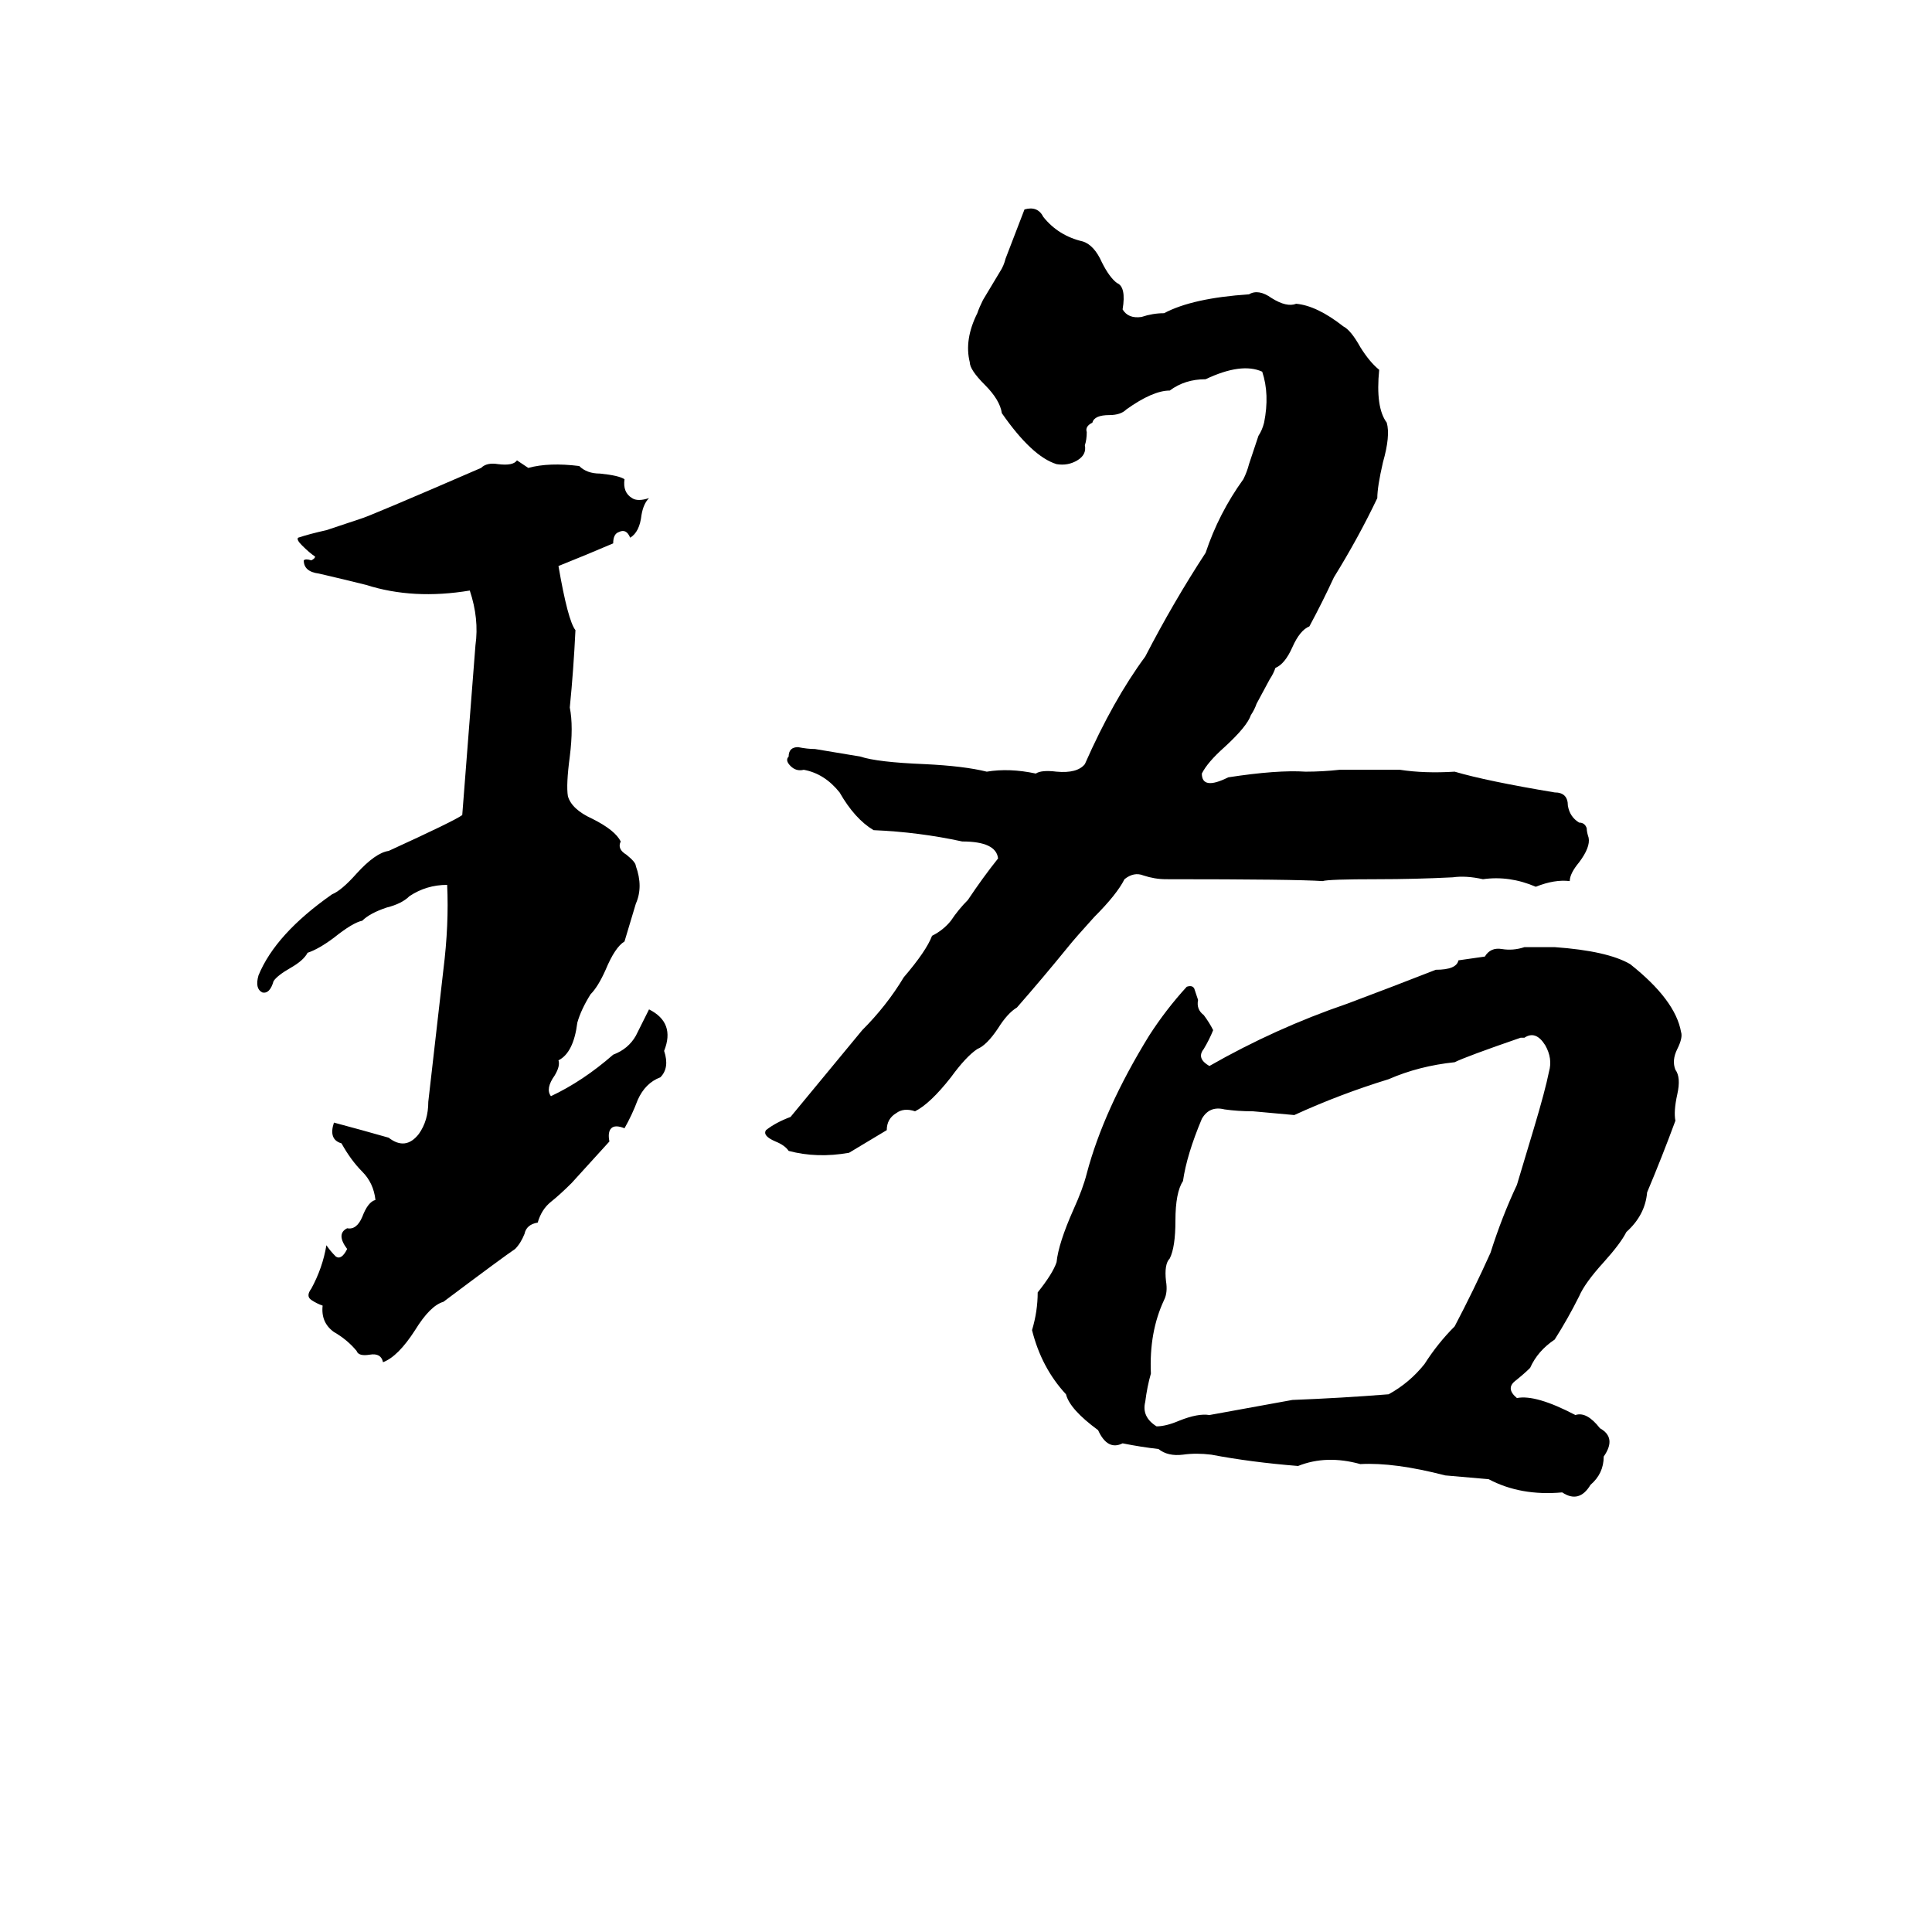 <svg xmlns="http://www.w3.org/2000/svg" viewBox="0 -800 1024 1024">
	<path fill="#000000" d="M543 -689Q550 -691 553 -685Q561 -675 574 -672Q580 -670 584 -661Q588 -653 592 -650Q597 -648 595 -636Q598 -631 605 -632Q611 -634 617 -634Q632 -642 662 -644Q667 -647 674 -642Q682 -637 687 -639Q698 -638 712 -627Q716 -625 721 -616Q726 -608 731 -604Q729 -584 735 -576Q737 -569 733 -555Q730 -542 730 -536Q720 -515 707 -494Q701 -481 694 -468Q689 -466 685 -457Q681 -448 676 -446Q675 -443 673 -440L666 -427Q665 -424 663 -421Q661 -415 649 -404Q640 -396 637 -390Q637 -381 651 -388Q677 -392 692 -391Q701 -391 710 -392Q714 -392 718 -392H734Q738 -392 742 -392Q755 -390 771 -391Q788 -386 824 -380Q831 -380 831 -373Q832 -367 837 -364Q840 -364 841 -361Q841 -359 842 -356Q843 -351 837 -343Q832 -337 832 -333Q824 -334 814 -330Q800 -336 786 -334Q777 -336 770 -335Q750 -334 730 -334Q704 -334 701 -333Q687 -334 618 -334Q612 -334 606 -336Q601 -338 596 -334Q592 -326 580 -314Q570 -303 566 -298Q553 -282 539 -266Q534 -263 529 -255Q523 -246 518 -244Q512 -240 504 -229Q493 -215 485 -211Q479 -213 475 -210Q470 -207 470 -201Q460 -195 450 -189Q433 -186 418 -190Q416 -193 411 -195Q404 -198 406 -201Q411 -205 419 -208Q438 -231 457 -254Q470 -267 479 -282Q491 -296 494 -304Q500 -307 504 -312Q508 -318 513 -323Q521 -335 529 -345Q528 -354 510 -354Q487 -359 463 -360Q453 -366 445 -380Q437 -390 426 -392Q422 -391 419 -394Q416 -397 418 -399Q418 -404 423 -404Q428 -403 432 -403Q444 -401 456 -399Q465 -396 490 -395Q511 -394 523 -391Q535 -393 549 -390Q552 -392 560 -391Q571 -390 575 -395Q590 -429 607 -452Q622 -481 639 -507Q646 -528 659 -546Q661 -550 662 -554L667 -569Q669 -572 670 -576Q673 -591 669 -603Q658 -608 639 -599Q628 -599 620 -593Q611 -593 597 -583Q594 -580 588 -580Q580 -580 579 -576Q575 -574 576 -571Q576 -567 575 -564Q576 -559 571 -556Q566 -553 560 -554Q547 -558 531 -581Q530 -588 522 -596Q514 -604 514 -608Q511 -620 518 -634Q519 -637 521 -641L530 -656Q532 -659 533 -663Q538 -676 543 -689ZM274 -556L280 -552Q291 -555 307 -553Q311 -549 318 -549Q328 -548 331 -546Q330 -539 335 -536Q338 -534 344 -536Q341 -533 340 -527Q339 -518 334 -515Q332 -520 328 -518Q325 -517 325 -512Q311 -506 296 -500Q301 -471 305 -466Q304 -445 302 -425Q304 -415 302 -399Q300 -384 301 -378Q303 -371 314 -366Q326 -360 329 -354Q327 -350 332 -347Q337 -343 337 -341Q341 -330 337 -321Q334 -311 331 -301Q326 -298 321 -286Q317 -277 313 -273Q308 -265 306 -258Q304 -242 296 -238Q297 -235 294 -230Q289 -223 292 -219Q309 -227 325 -241Q333 -244 337 -251Q341 -259 344 -265Q358 -258 352 -243Q355 -234 350 -229Q342 -226 338 -217Q335 -209 331 -202Q326 -204 324 -202Q322 -200 323 -195L303 -173Q297 -167 292 -163Q287 -159 285 -152Q279 -151 278 -146Q276 -141 273 -138Q267 -134 235 -110Q228 -108 220 -95Q211 -81 203 -78Q202 -83 196 -82Q190 -81 189 -84Q184 -90 177 -94Q170 -99 171 -108Q168 -109 165 -111Q162 -113 165 -117Q171 -128 173 -140Q175 -137 178 -134Q181 -132 184 -138Q178 -146 184 -149Q189 -148 192 -155Q195 -163 199 -164Q198 -173 192 -179Q186 -185 181 -194Q174 -196 177 -205Q192 -201 206 -197Q215 -190 222 -199Q227 -206 227 -216Q231 -251 235 -286Q238 -310 237 -331Q226 -331 217 -325Q213 -321 205 -319Q196 -316 192 -312Q187 -311 177 -303Q169 -297 163 -295Q161 -291 154 -287Q147 -283 145 -280Q143 -273 139 -274Q135 -276 137 -283Q146 -305 176 -326Q181 -328 189 -337Q199 -348 206 -349Q241 -365 245 -368L252 -458Q254 -472 249 -487Q219 -482 194 -490Q182 -493 169 -496Q161 -497 161 -503Q162 -504 165 -503Q167 -504 167 -505Q164 -507 160 -511Q157 -514 158 -515Q164 -517 173 -519Q182 -522 191 -525Q195 -526 255 -552Q258 -555 264 -554Q272 -553 274 -556ZM808 -298H824Q852 -296 864 -289Q888 -270 891 -253Q892 -250 889 -244Q886 -238 888 -233Q891 -229 889 -220Q887 -211 888 -206Q881 -187 873 -168Q872 -156 862 -147Q859 -141 850 -131Q840 -120 837 -113Q831 -101 824 -90Q815 -84 811 -75Q808 -72 803 -68Q798 -64 804 -59Q814 -61 835 -50Q841 -52 848 -43Q857 -38 850 -28Q850 -19 843 -13Q837 -3 828 -9Q806 -7 789 -16L766 -18Q739 -25 721 -24Q703 -29 688 -23Q663 -25 642 -29Q634 -30 627 -29Q619 -28 614 -32Q605 -33 595 -35Q587 -31 582 -42Q567 -53 565 -61Q552 -75 547 -95Q550 -105 550 -115Q558 -125 560 -131Q561 -141 569 -159Q574 -170 576 -178Q585 -212 609 -251Q618 -265 629 -277Q632 -278 633 -276Q634 -273 635 -270Q634 -265 638 -262Q641 -258 643 -254Q641 -249 638 -244Q634 -239 641 -235Q676 -255 714 -268Q738 -277 761 -286Q772 -286 773 -291Q780 -292 787 -293Q790 -298 796 -297Q802 -296 808 -298ZM808 -250H806Q777 -240 771 -237Q752 -235 736 -228Q710 -220 686 -209Q675 -210 664 -211Q656 -211 649 -212Q641 -214 637 -207Q629 -188 627 -174Q623 -168 623 -153Q623 -139 620 -133Q617 -130 618 -121Q619 -115 617 -111Q609 -94 610 -72Q608 -65 607 -57Q605 -49 613 -44Q618 -44 625 -47Q635 -51 641 -50Q663 -54 685 -58Q711 -59 736 -61Q747 -67 755 -77Q762 -88 771 -97Q781 -116 790 -136Q796 -155 804 -172L813 -202Q819 -222 821 -232Q823 -239 819 -246Q814 -254 808 -250Z"/>
</svg>